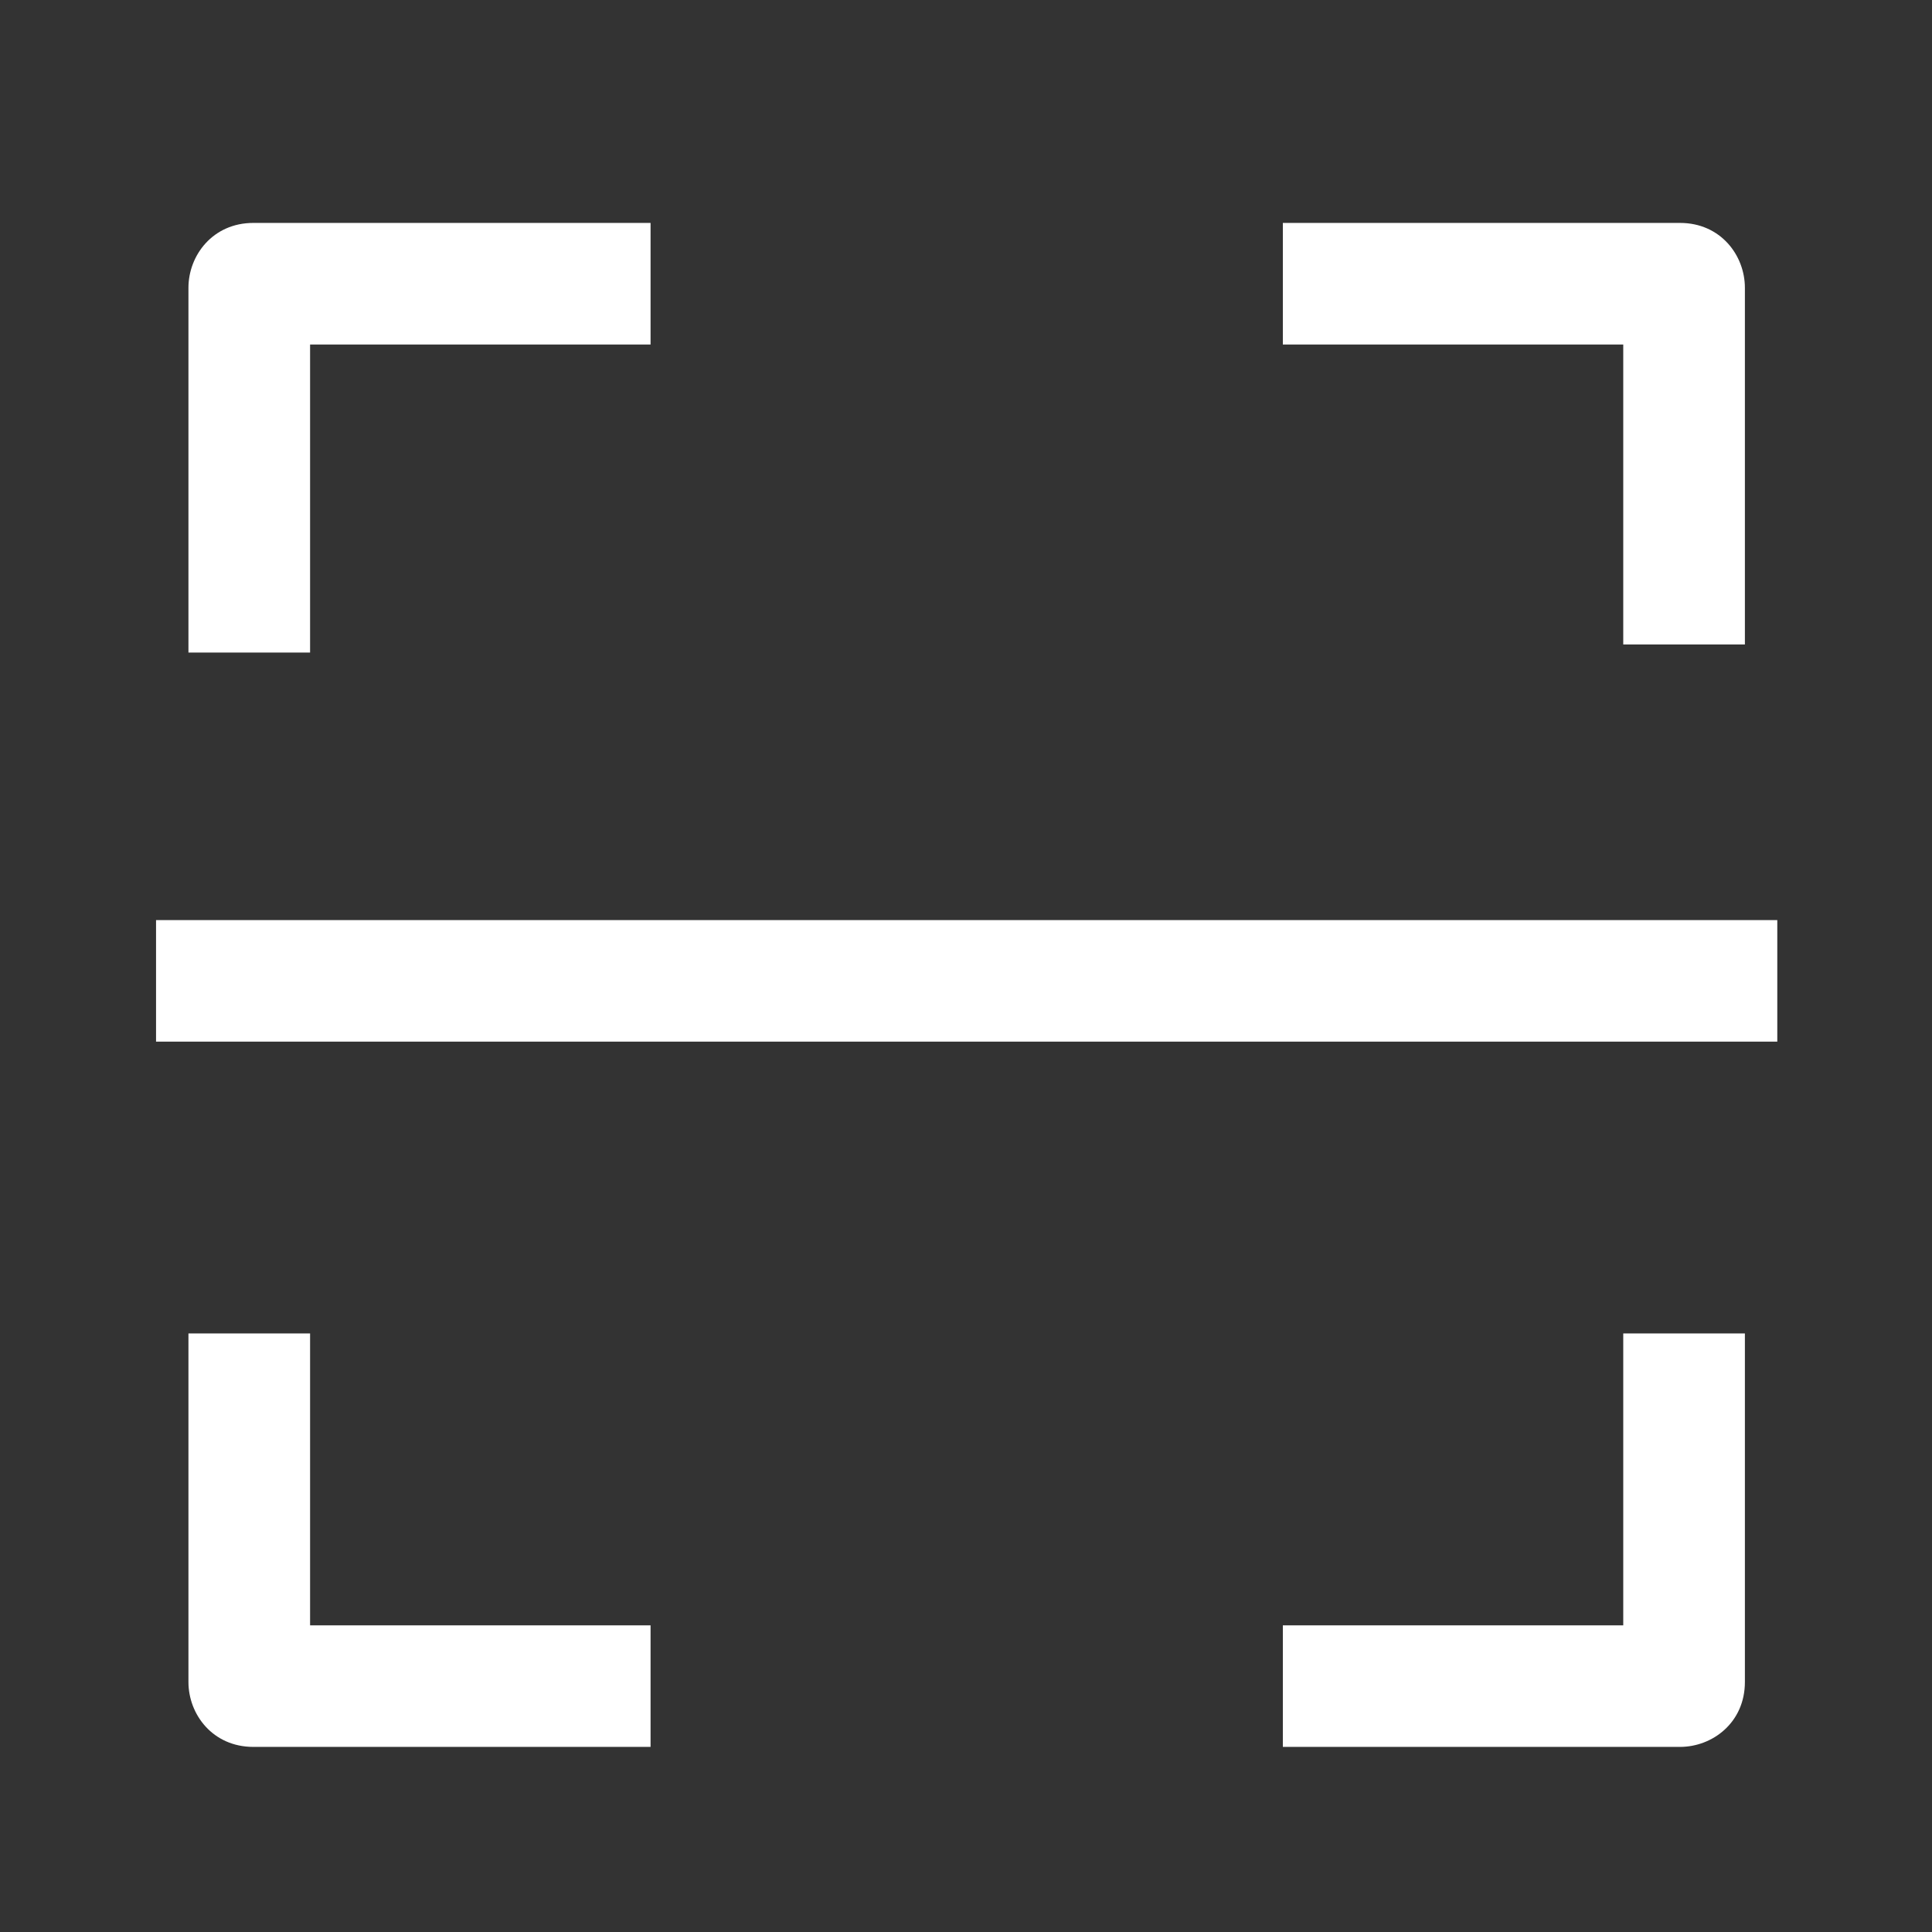 <svg xmlns="http://www.w3.org/2000/svg" width="26" height="26" viewBox="0 0 26 26">
  <rect x="0" y="0" width="26" height="26" fill="#333333" stroke="none"/>
  <g fill="none" fill-rule="evenodd">
    <rect width="26" height="26"/>
    <path fill="#FFF" fill-rule="nonzero" d="M4.173,17.945 L2.536,17.945 L2.536,22.636 C2.536,23.073 2.864,23.509 3.409,23.509 L8.755,23.509 L8.755,21.873 L4.173,21.873 L4.173,17.945 Z M4.173,4.636 L8.755,4.636 L8.755,3 L3.409,3 C2.864,3 2.536,3.436 2.536,3.873 L2.536,8.782 L4.173,8.782 L4.173,4.636 Z M21.845,21.873 L17.264,21.873 L17.264,23.509 L22.609,23.509 C23.045,23.509 23.482,23.182 23.482,22.636 L23.482,17.945 L21.845,17.945 L21.845,21.873 Z M21.845,8.673 L23.482,8.673 L23.482,3.873 C23.482,3.436 23.155,3 22.609,3 L17.264,3 L17.264,4.636 L21.845,4.636 L21.845,8.673 Z M2.1,12.382 L23.918,12.382 L23.918,14.018 L2.1,14.018 L2.1,12.382 Z"/>
  </g>
</svg>
